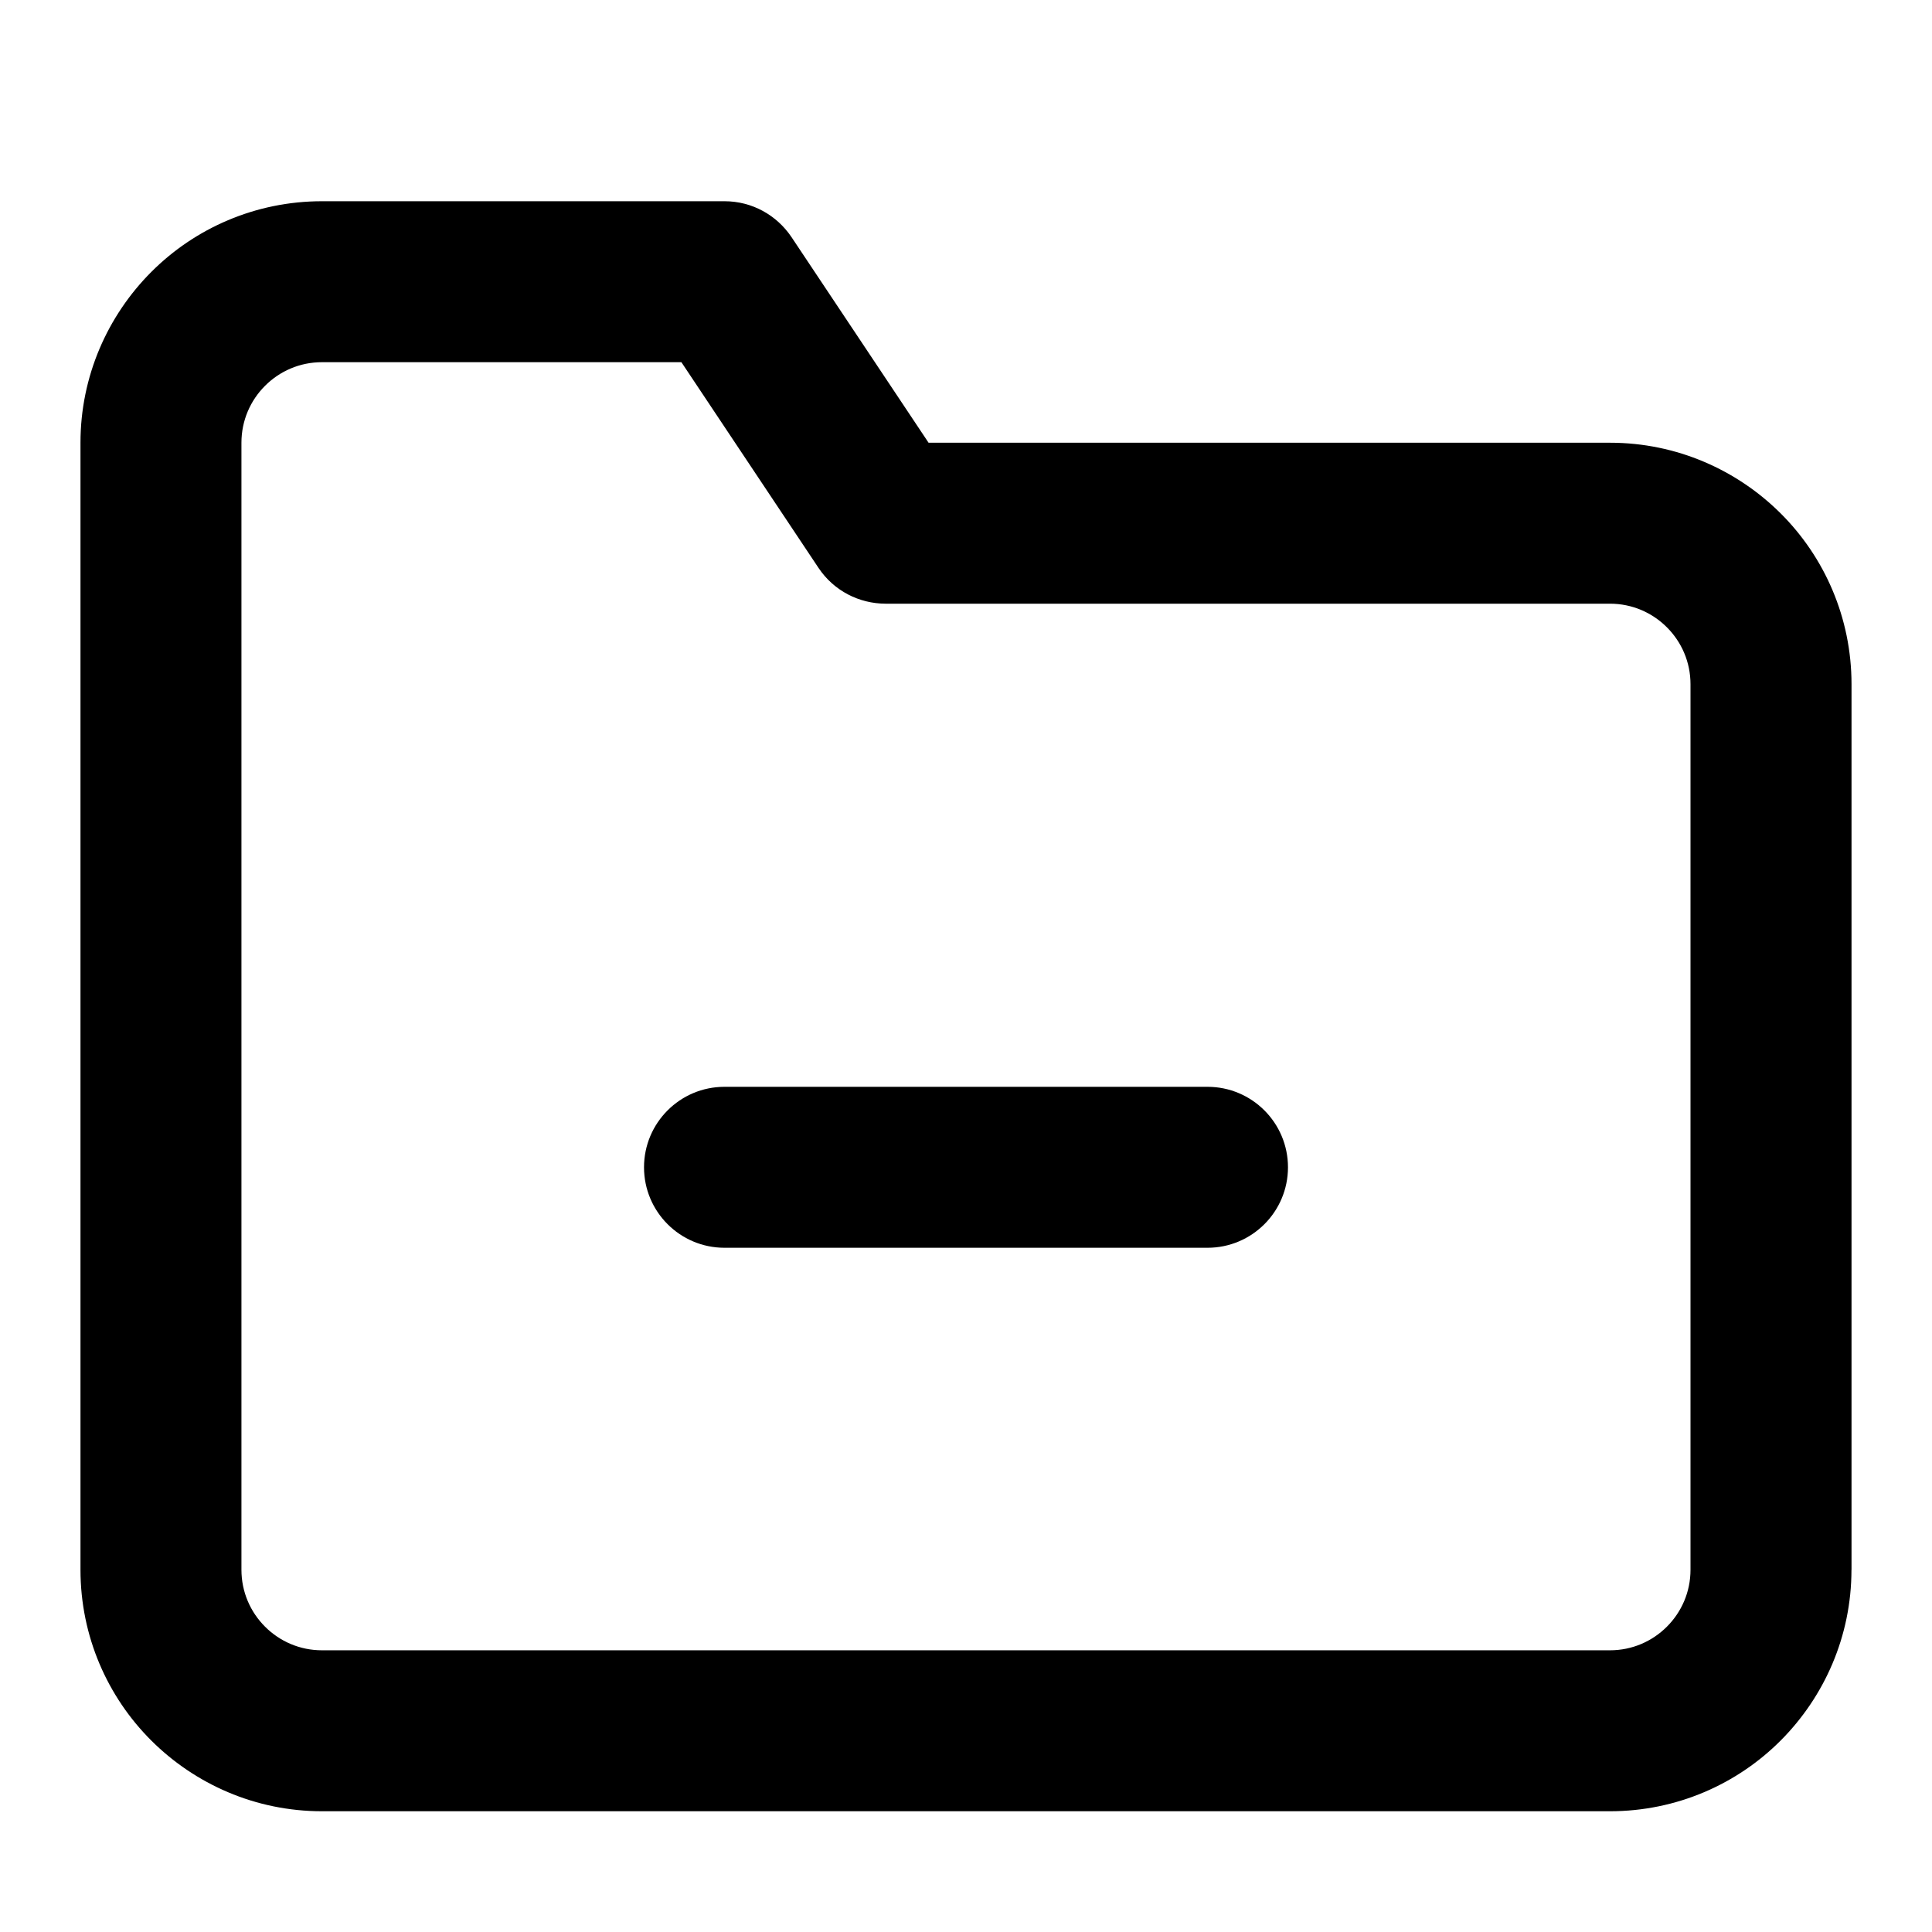 <!-- Generated by IcoMoon.io -->
<svg version="1.1" xmlns="http://www.w3.org/2000/svg" width="32" height="32" viewBox="0 0 32 32">
<title>line-folder-minus</title>
<path d="M30.667 26v-14.667c0-1.104-0.449-2.107-1.172-2.828s-1.724-1.172-2.828-1.172h-11.287l-2.271-3.407c-0.243-0.36-0.648-0.593-1.109-0.593h-6.667c-1.104 0-2.107 0.449-2.828 1.172s-1.172 1.724-1.172 2.828v18.667c0 1.104 0.449 2.107 1.172 2.828s1.724 1.172 2.828 1.172h21.333c1.104 0 2.107-0.449 2.828-1.172s1.172-1.724 1.172-2.828zM28 26c0 0.368-0.148 0.7-0.391 0.943s-0.575 0.391-0.943 0.391h-21.333c-0.368 0-0.7-0.148-0.943-0.391s-0.391-0.575-0.391-0.943v-18.667c0-0.368 0.148-0.7 0.391-0.943s0.575-0.391 0.943-0.391h5.953l2.271 3.407c0.256 0.383 0.675 0.591 1.109 0.593h12c0.368 0 0.7 0.148 0.943 0.391s0.391 0.575 0.391 0.943zM12 20.667h8c0.736 0 1.333-0.597 1.333-1.333s-0.597-1.333-1.333-1.333h-8c-0.736 0-1.333 0.597-1.333 1.333s0.597 1.333 1.333 1.333z"></path>
</svg>
